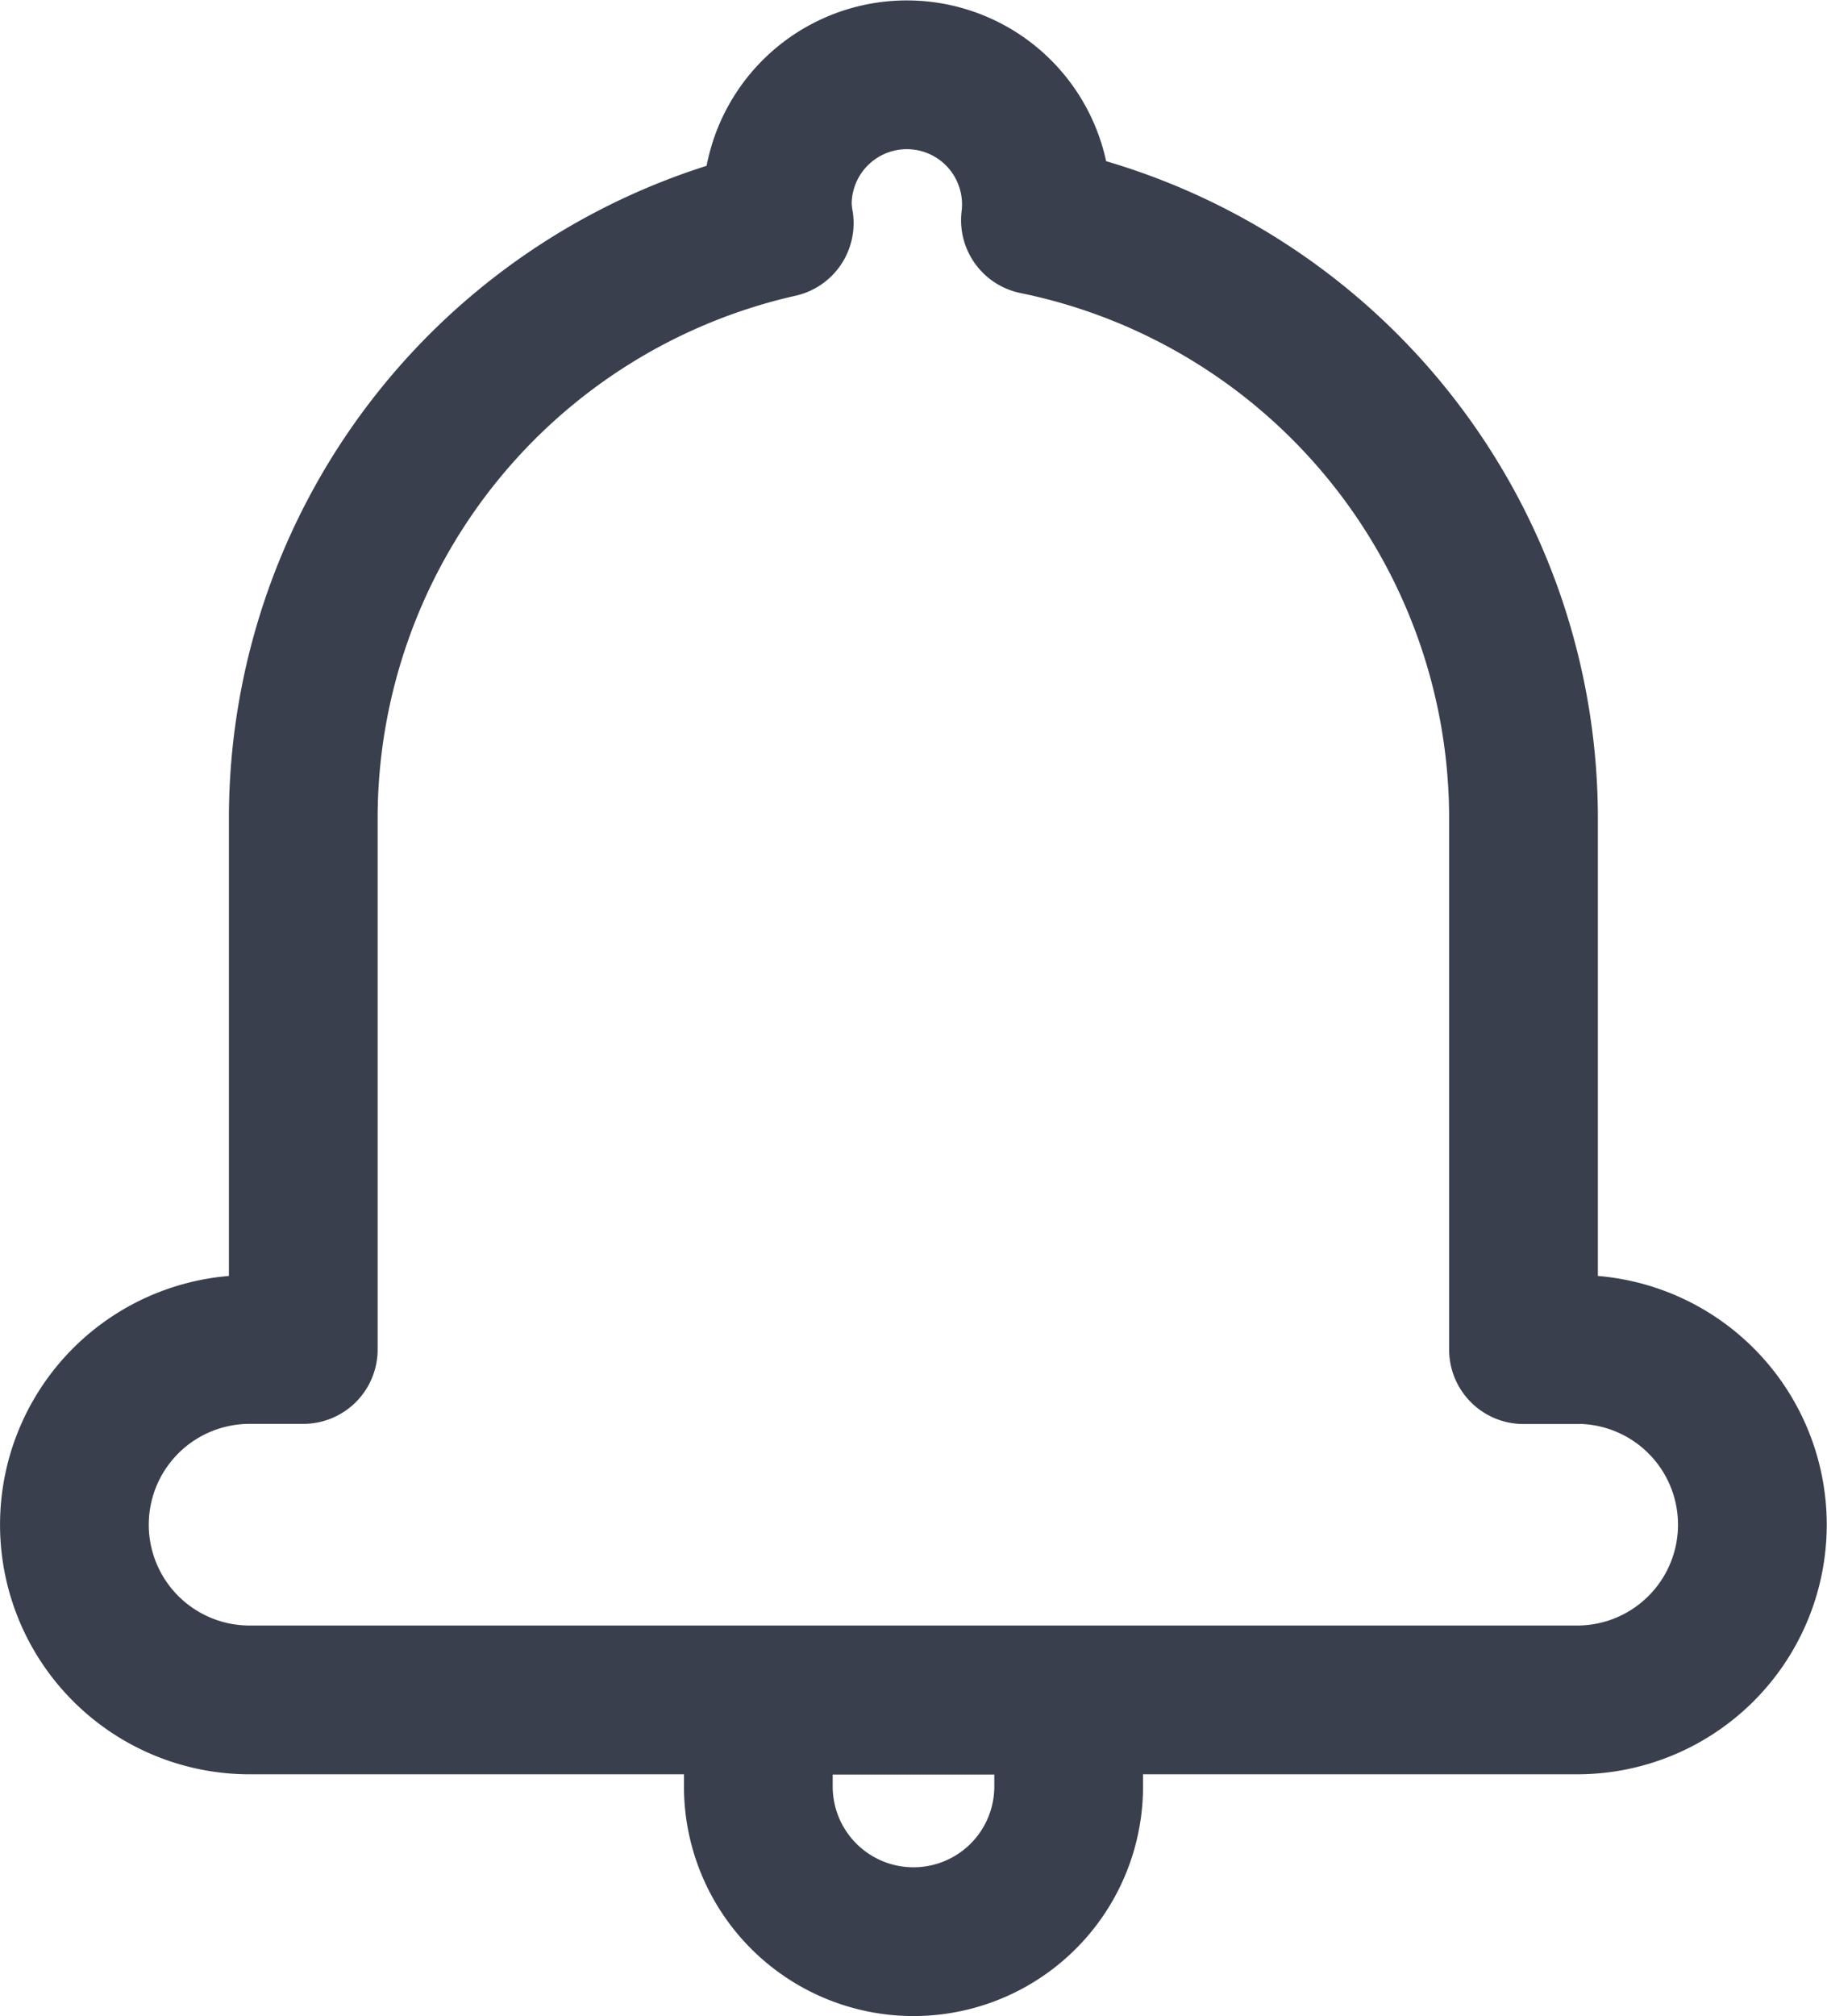 <svg xmlns="http://www.w3.org/2000/svg" width="24.567" height="27.104" viewBox="0 0 24.567 27.104">
    <defs>
        <style>
            .cls-1{fill:none;stroke:#393f4d;stroke-linecap:round;stroke-linejoin:round;stroke-miterlimit:10;stroke-width:2px}
        </style>
    </defs>
    <g id="Component_62_13" data-name="Component 62 – 13" transform="translate(1 1)">
        <path id="Path_24" d="M206.4 539.213h-.722v-7.142a8.209 8.209 0 0 0-6.563-8.042 1.742 1.742 0 1 0-3.471-.214 1.707 1.707 0 0 0 .026.254 8.205 8.205 0 0 0-6.4 8v7.142h-.722a2.355 2.355 0 0 0 0 4.711H206.4a2.355 2.355 0 1 0 0-4.711z" class="cls-1" data-name="Path 24" transform="translate(-186.192 -522.069)"/>
        <path id="Rectangle_173" d="M0 0h4.173v1.162a2.086 2.086 0 0 1-2.087 2.086A2.086 2.086 0 0 1 0 1.162V0z" class="cls-1" data-name="Rectangle 173" transform="translate(9.197 21.855)"/>
    </g>
</svg>

